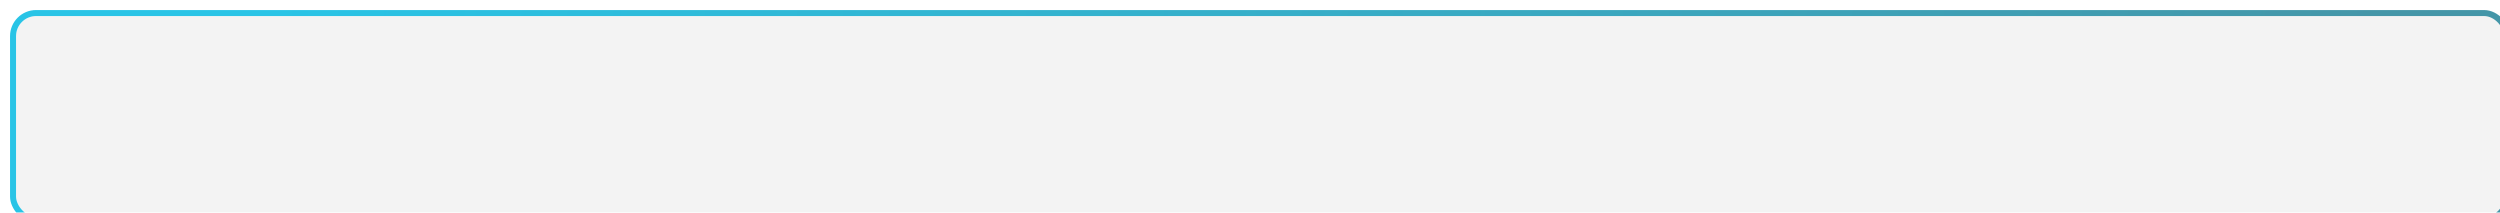 <svg width="1246" height="106" viewBox="0 0 1246 106" fill="none" xmlns="http://www.w3.org/2000/svg">
<g filter="url(#filter0_bi_38_494)">
<rect x="3" y="3" width="1240" height="100" rx="10" fill="black" fill-opacity="0.05"/>
<rect x="1.5" y="1.5" width="1243" height="103" rx="11.5" stroke="url(#paint0_linear_38_494)" stroke-width="3"/>
</g>
<defs>
<filter id="filter0_bi_38_494" x="-8" y="-8" width="1262" height="122" filterUnits="userSpaceOnUse" color-interpolation-filters="sRGB">
<feFlood flood-opacity="0" result="BackgroundImageFix"/>
<feGaussianBlur in="BackgroundImageFix" stdDeviation="4"/>
<feComposite in2="SourceAlpha" operator="in" result="effect1_backgroundBlur_38_494"/>
<feBlend mode="normal" in="SourceGraphic" in2="effect1_backgroundBlur_38_494" result="shape"/>
<feColorMatrix in="SourceAlpha" type="matrix" values="0 0 0 0 0 0 0 0 0 0 0 0 0 0 0 0 0 0 127 0" result="hardAlpha"/>
<feOffset dx="5" dy="5"/>
<feGaussianBlur stdDeviation="2.5"/>
<feComposite in2="hardAlpha" operator="arithmetic" k2="-1" k3="1"/>
<feColorMatrix type="matrix" values="0 0 0 0 0.046 0 0 0 0 0.23 0 0 0 0 0.271 0 0 0 0.25 0"/>
<feBlend mode="normal" in2="shape" result="effect2_innerShadow_38_494"/>
</filter>
<linearGradient id="paint0_linear_38_494" x1="129" y1="3" x2="1171.5" y2="103" gradientUnits="userSpaceOnUse">
<stop stop-color="#29C4E6"/>
<stop offset="1" stop-color="#4496A8"/>
</linearGradient>
</defs>
</svg>
